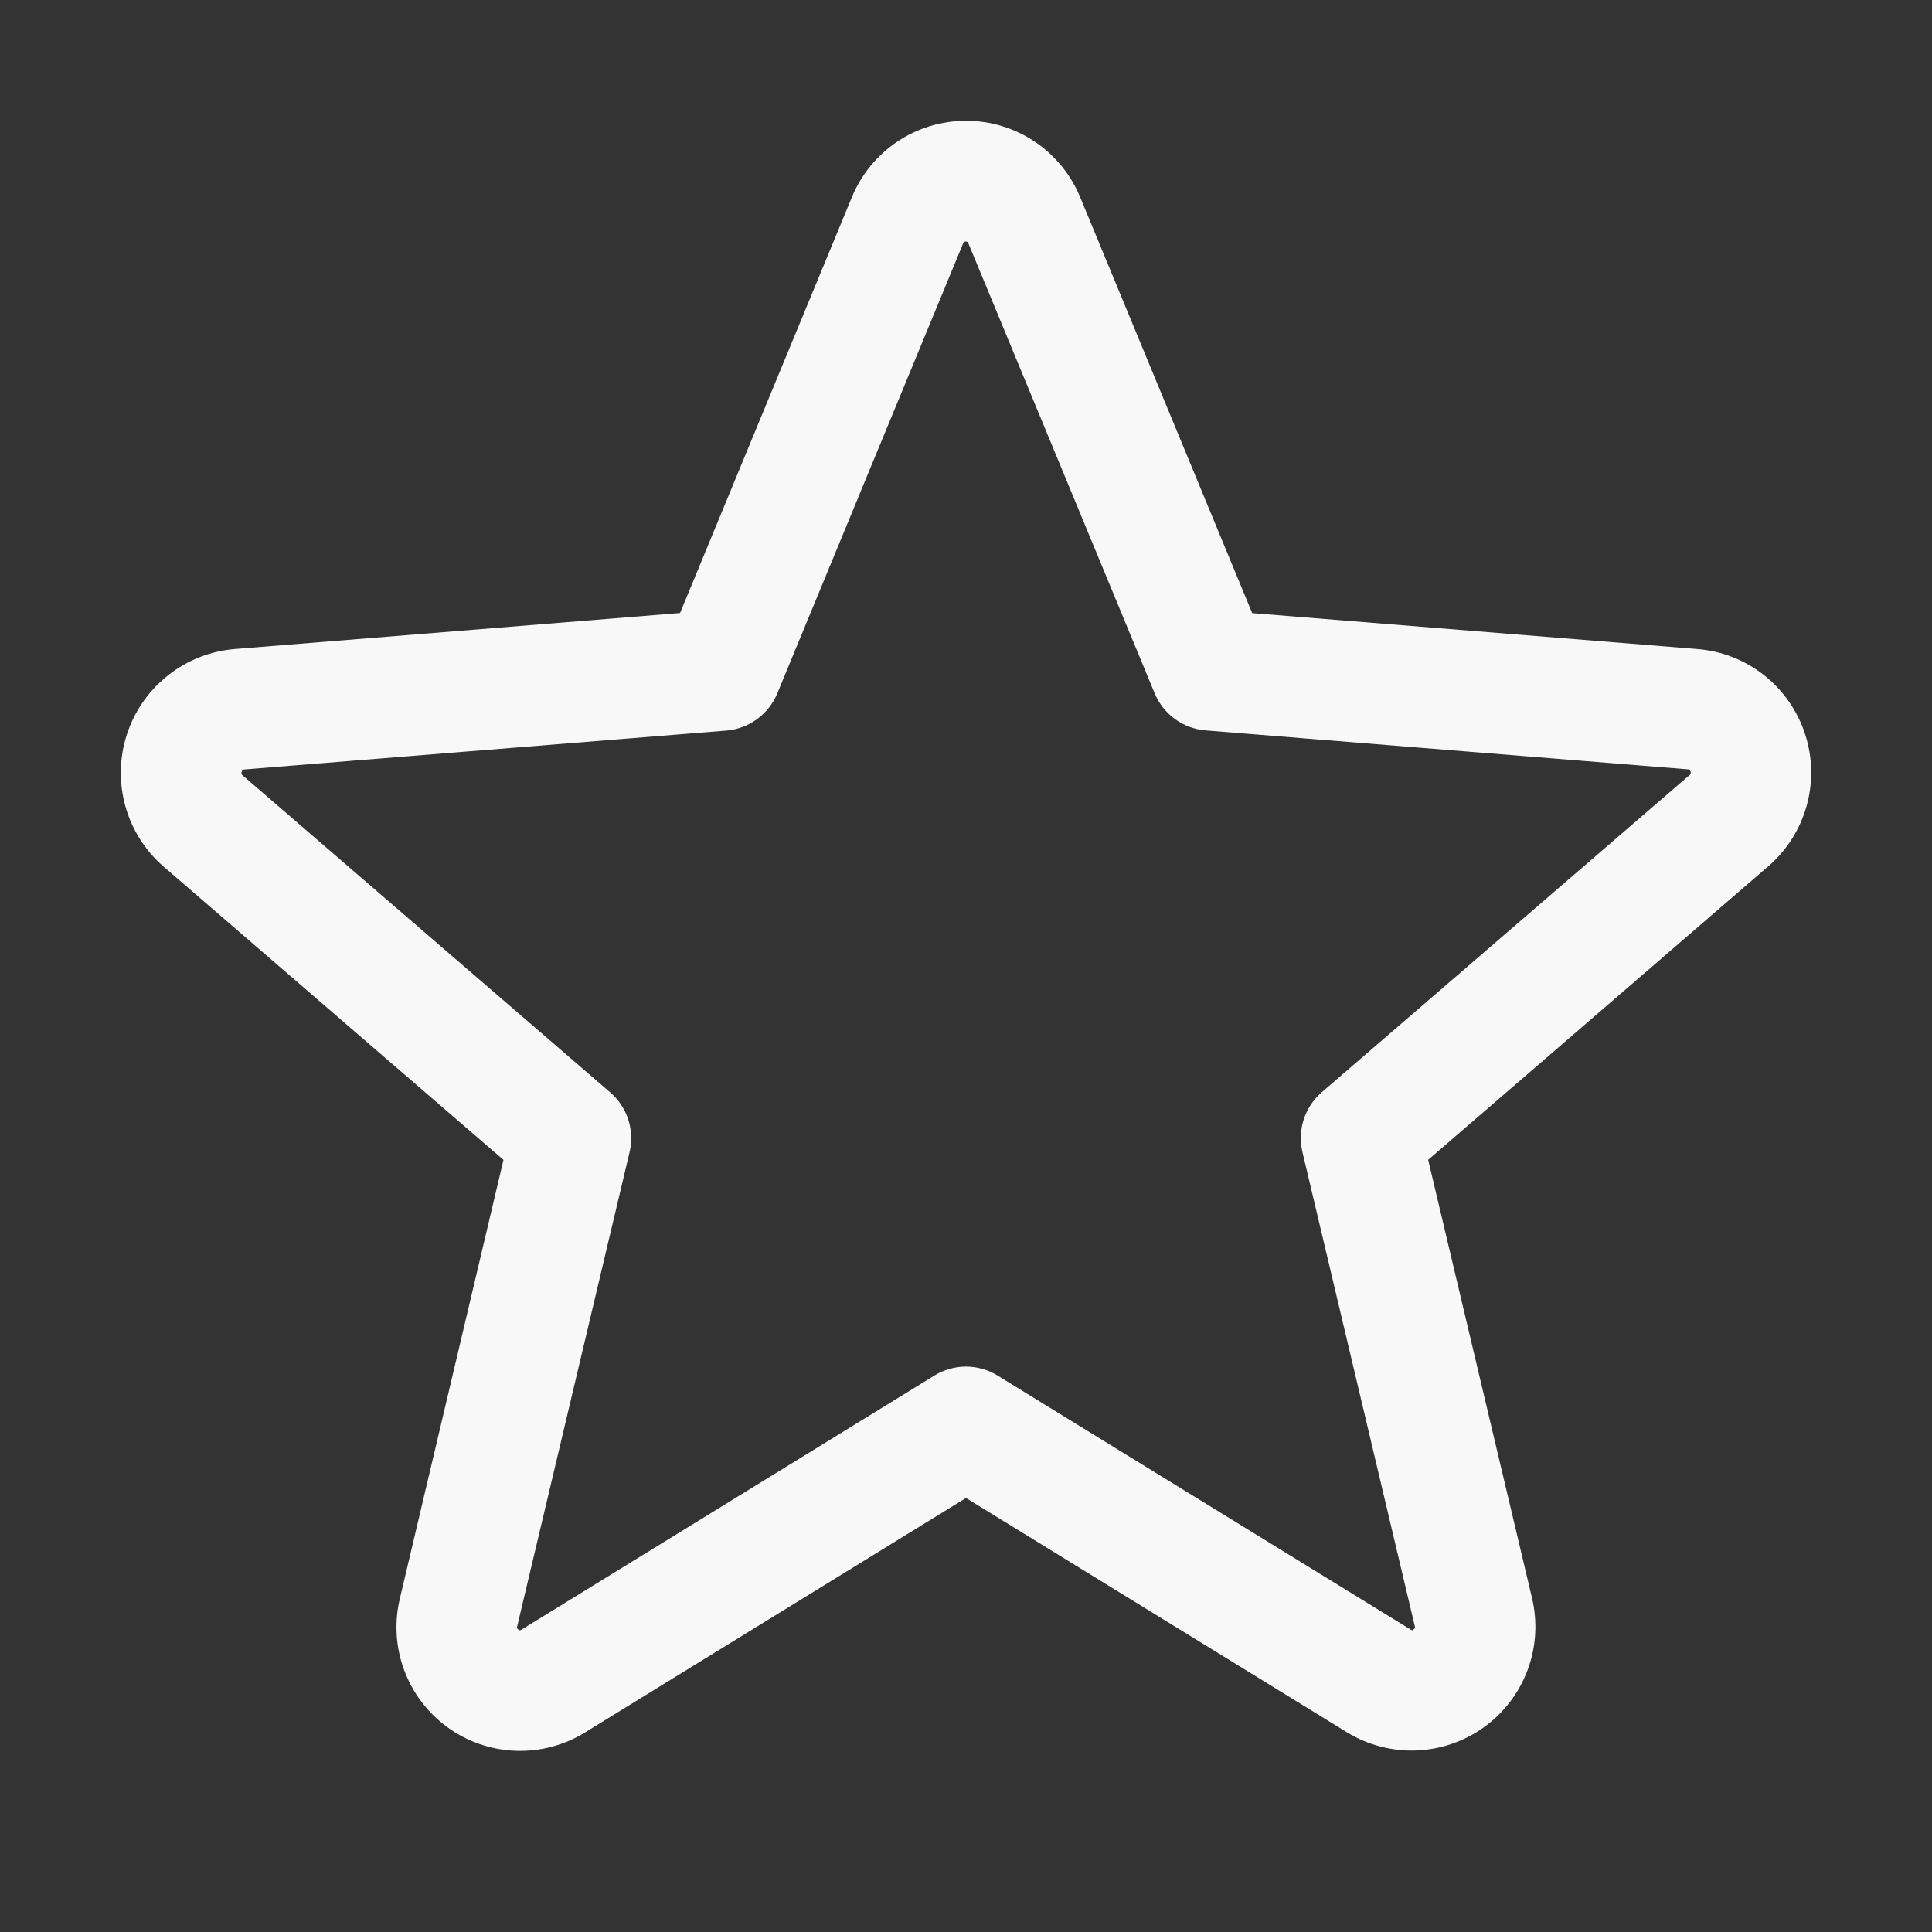 <svg width="37" height="37" viewBox="0 0 37 37" fill="none" xmlns="http://www.w3.org/2000/svg">
  <rect x="0" y="0" width="37" height="37" fill="#333333" stroke="none"/>
  <path d="M34.569 14.057C34.424 13.613 34.151 13.221 33.785 12.931C33.418 12.642 32.974 12.467 32.508 12.43L23.981 11.742L20.688 3.78C20.51 3.346 20.207 2.975 19.817 2.713C19.428 2.452 18.97 2.313 18.501 2.313C18.032 2.313 17.573 2.452 17.184 2.713C16.794 2.975 16.491 3.346 16.313 3.78L13.024 11.74L4.492 12.43C4.025 12.469 3.581 12.646 3.214 12.937C2.847 13.227 2.574 13.62 2.43 14.066C2.285 14.511 2.275 14.989 2.401 15.44C2.527 15.891 2.783 16.295 3.138 16.601L9.642 22.213L7.66 30.605C7.549 31.06 7.576 31.539 7.738 31.979C7.9 32.42 8.189 32.802 8.568 33.078C8.947 33.354 9.4 33.511 9.869 33.529C10.338 33.547 10.802 33.426 11.201 33.18L18.5 28.688L25.803 33.18C26.203 33.423 26.666 33.542 27.133 33.523C27.6 33.503 28.051 33.346 28.43 33.071C28.808 32.795 29.096 32.414 29.258 31.975C29.42 31.537 29.448 31.059 29.34 30.605L27.351 22.212L33.855 16.599C34.212 16.294 34.471 15.889 34.598 15.437C34.725 14.984 34.715 14.504 34.569 14.057ZM32.352 14.848L25.313 20.918C25.153 21.056 25.033 21.236 24.968 21.438C24.903 21.64 24.894 21.855 24.943 22.061L27.094 31.138C27.099 31.15 27.1 31.165 27.095 31.177C27.091 31.19 27.081 31.201 27.069 31.207C27.043 31.227 27.036 31.223 27.014 31.207L19.105 26.344C18.923 26.232 18.714 26.172 18.5 26.172C18.286 26.172 18.076 26.232 17.894 26.344L9.986 31.21C9.964 31.223 9.958 31.227 9.931 31.21C9.918 31.204 9.909 31.193 9.905 31.18C9.9 31.167 9.901 31.153 9.906 31.141L12.057 22.064C12.106 21.858 12.097 21.642 12.032 21.441C11.967 21.239 11.847 21.059 11.687 20.921L4.648 14.851C4.631 14.836 4.615 14.823 4.629 14.778C4.644 14.734 4.655 14.739 4.677 14.736L13.915 13.991C14.127 13.973 14.33 13.896 14.501 13.77C14.673 13.644 14.806 13.473 14.887 13.277L18.445 4.661C18.457 4.637 18.461 4.625 18.496 4.625C18.53 4.625 18.535 4.637 18.546 4.661L22.113 13.277C22.195 13.474 22.329 13.644 22.501 13.77C22.673 13.895 22.877 13.971 23.089 13.988L32.327 14.734C32.349 14.734 32.362 14.734 32.375 14.775C32.388 14.817 32.375 14.833 32.352 14.848Z" fill="#F8F8F8"/>
</svg>
